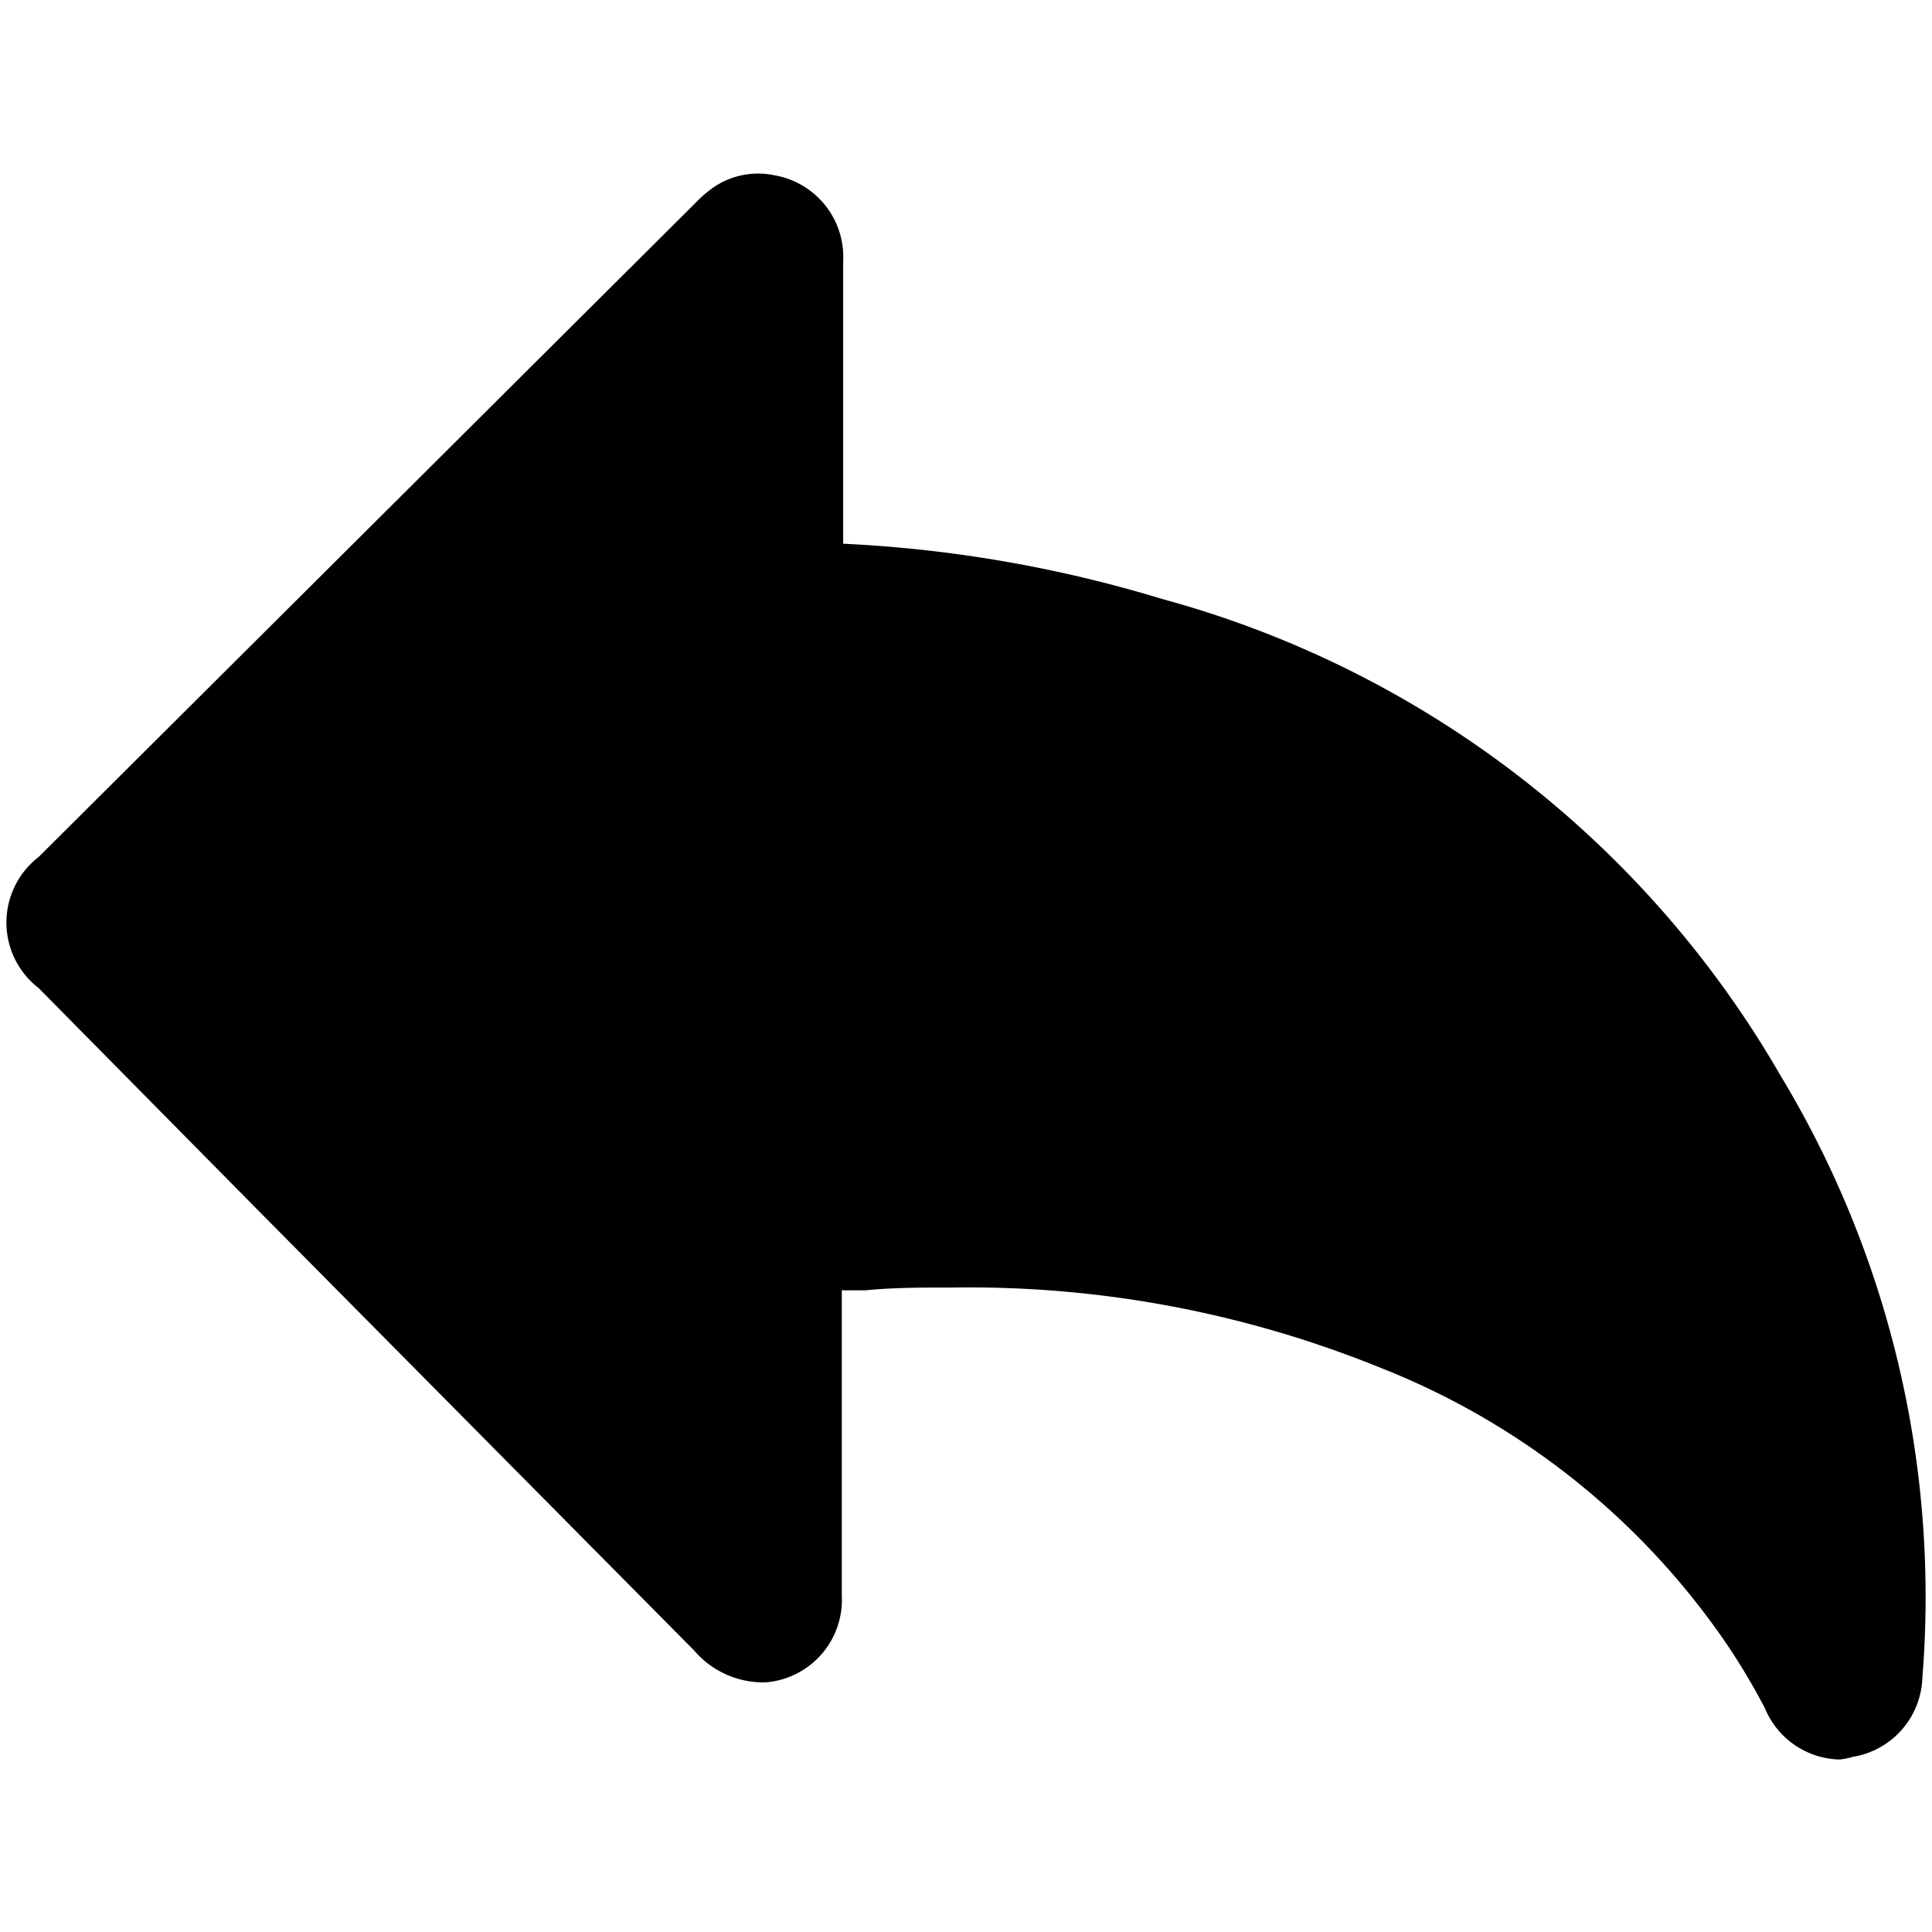 <svg data-tags="reverse arrow,return" xmlns="http://www.w3.org/2000/svg" viewBox="0 0 14 14"><path d="M.28 6.21l4.76-4.74a.89.89 0 01.1-.09.57.57 0 01.47-.11.6.6 0 01.5.62v2.05a9.46 9.46 0 012.31.4 7.42 7.42 0 014.48 3.45 7.31 7.31 0 011.03 4.37.6.6 0 01-.5.57.55.55 0 01-.1.02.6.6 0 01-.54-.37 4.8 4.8 0 00-.28-.47 5.46 5.46 0 00-2.51-2 7.92 7.92 0 00-3.1-.58c-.22 0-.42 0-.63.02H6.1v2.21a.6.6 0 01-.54.63.55.55 0 01-.07 0 .66.66 0 01-.46-.23l-3.17-3.2-1.58-1.6a.6.6 0 010-.95z"/></svg>
